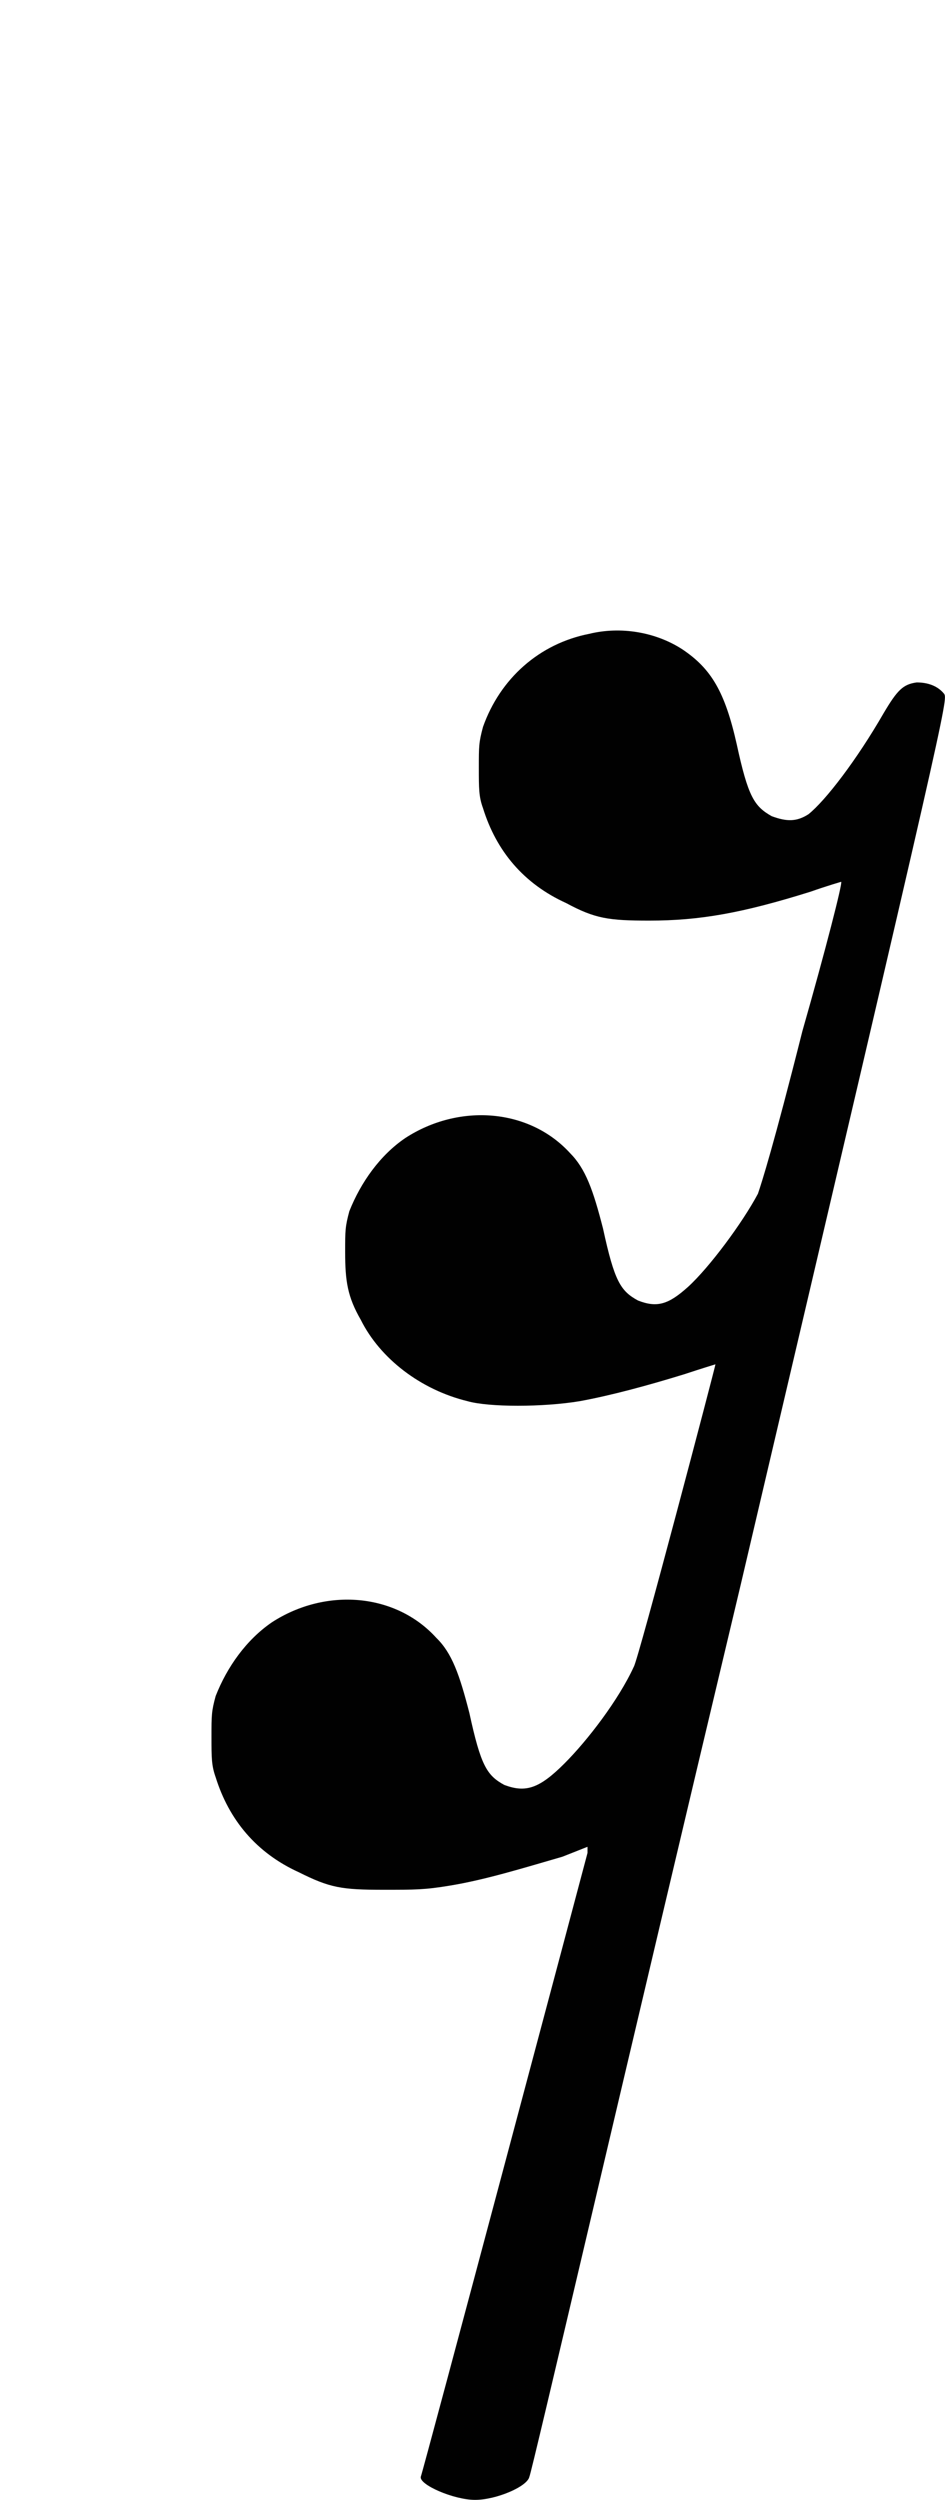 <?xml version="1.0" encoding="utf-8"?>
<!-- Generator: Adobe Illustrator 17.0.0, SVG Export Plug-In . SVG Version: 6.00 Build 0)  -->
<!DOCTYPE svg PUBLIC "-//W3C//DTD SVG 1.1//EN" "http://www.w3.org/Graphics/SVG/1.1/DTD/svg11.dtd">
<svg version="1.1" id="Layer_1" xmlns="http://www.w3.org/2000/svg" xmlns:xlink="http://www.w3.org/1999/xlink" x="0px" y="0px"
	 width="17.497px" height="46.267px" viewBox="0 0 17.497 46.267" enable-background="new 0 0 17.497 46.267" xml:space="preserve">
<g id="layer1" transform="translate(-475.067,-159.775)">
	<g id="g92" transform="matrix(1.8,0,0,1.8,-513.757,35.085)">
		<path id="path94" fill="#010101" d="M555.409,75.789c-0.516,0.101-0.918,0.461-1.094,0.957c-0.043,0.16-0.043,0.199-0.043,0.418
			c0,0.218,0,0.3,0.043,0.418c0.137,0.441,0.418,0.777,0.856,0.976c0.297,0.16,0.437,0.18,0.855,0.18
			c0.52,0,0.957-0.078,1.657-0.297c0.179-0.063,0.316-0.102,0.316-0.102c0.019,0-0.16,0.7-0.399,1.536
			c-0.296,1.175-0.417,1.554-0.457,1.671c-0.16,0.301-0.5,0.758-0.718,0.957c-0.2,0.18-0.317,0.219-0.516,0.141
			c-0.18-0.098-0.242-0.199-0.359-0.738c-0.102-0.399-0.18-0.617-0.34-0.778c-0.418-0.457-1.137-0.515-1.692-0.156
			c-0.261,0.176-0.46,0.457-0.578,0.754c-0.043,0.16-0.043,0.199-0.043,0.418c0,0.301,0.024,0.461,0.161,0.699
			c0.199,0.399,0.617,0.719,1.097,0.836c0.219,0.063,0.778,0.063,1.156,0c0.317-0.058,0.696-0.16,1.075-0.277
			c0.179-0.059,0.32-0.102,0.32-0.102c0,0.02-0.797,3.051-0.84,3.11c-0.156,0.34-0.476,0.758-0.715,0.996
			c-0.258,0.258-0.398,0.301-0.617,0.219c-0.18-0.098-0.242-0.2-0.359-0.739c-0.102-0.398-0.18-0.617-0.34-0.773
			c-0.418-0.461-1.137-0.52-1.692-0.16c-0.261,0.179-0.46,0.457-0.578,0.758c-0.043,0.156-0.043,0.199-0.043,0.417
			c0,0.219,0,0.297,0.043,0.418c0.137,0.438,0.418,0.778,0.856,0.977c0.32,0.16,0.437,0.18,0.875,0.18c0.32,0,0.422,0,0.679-0.043
			c0.36-0.059,0.739-0.176,1.157-0.297l0.258-0.102v0.063c-0.02,0.078-1.696,6.375-1.715,6.414c-0.02,0.082,0.34,0.238,0.558,0.238
			c0.219,0,0.539-0.137,0.559-0.238c0.019-0.02,0.976-4.145,2.172-9.164c2.133-9.086,2.133-9.106,2.094-9.168
			c-0.063-0.078-0.161-0.117-0.282-0.117c-0.14,0.019-0.199,0.078-0.34,0.316c-0.277,0.481-0.597,0.898-0.773,1.039
			c-0.121,0.078-0.223,0.078-0.379,0.02c-0.18-0.102-0.242-0.2-0.359-0.739c-0.121-0.539-0.262-0.777-0.559-0.976
			C556.089,75.769,555.729,75.711,555.409,75.789z"/>
	</g>
</g>
</svg>
